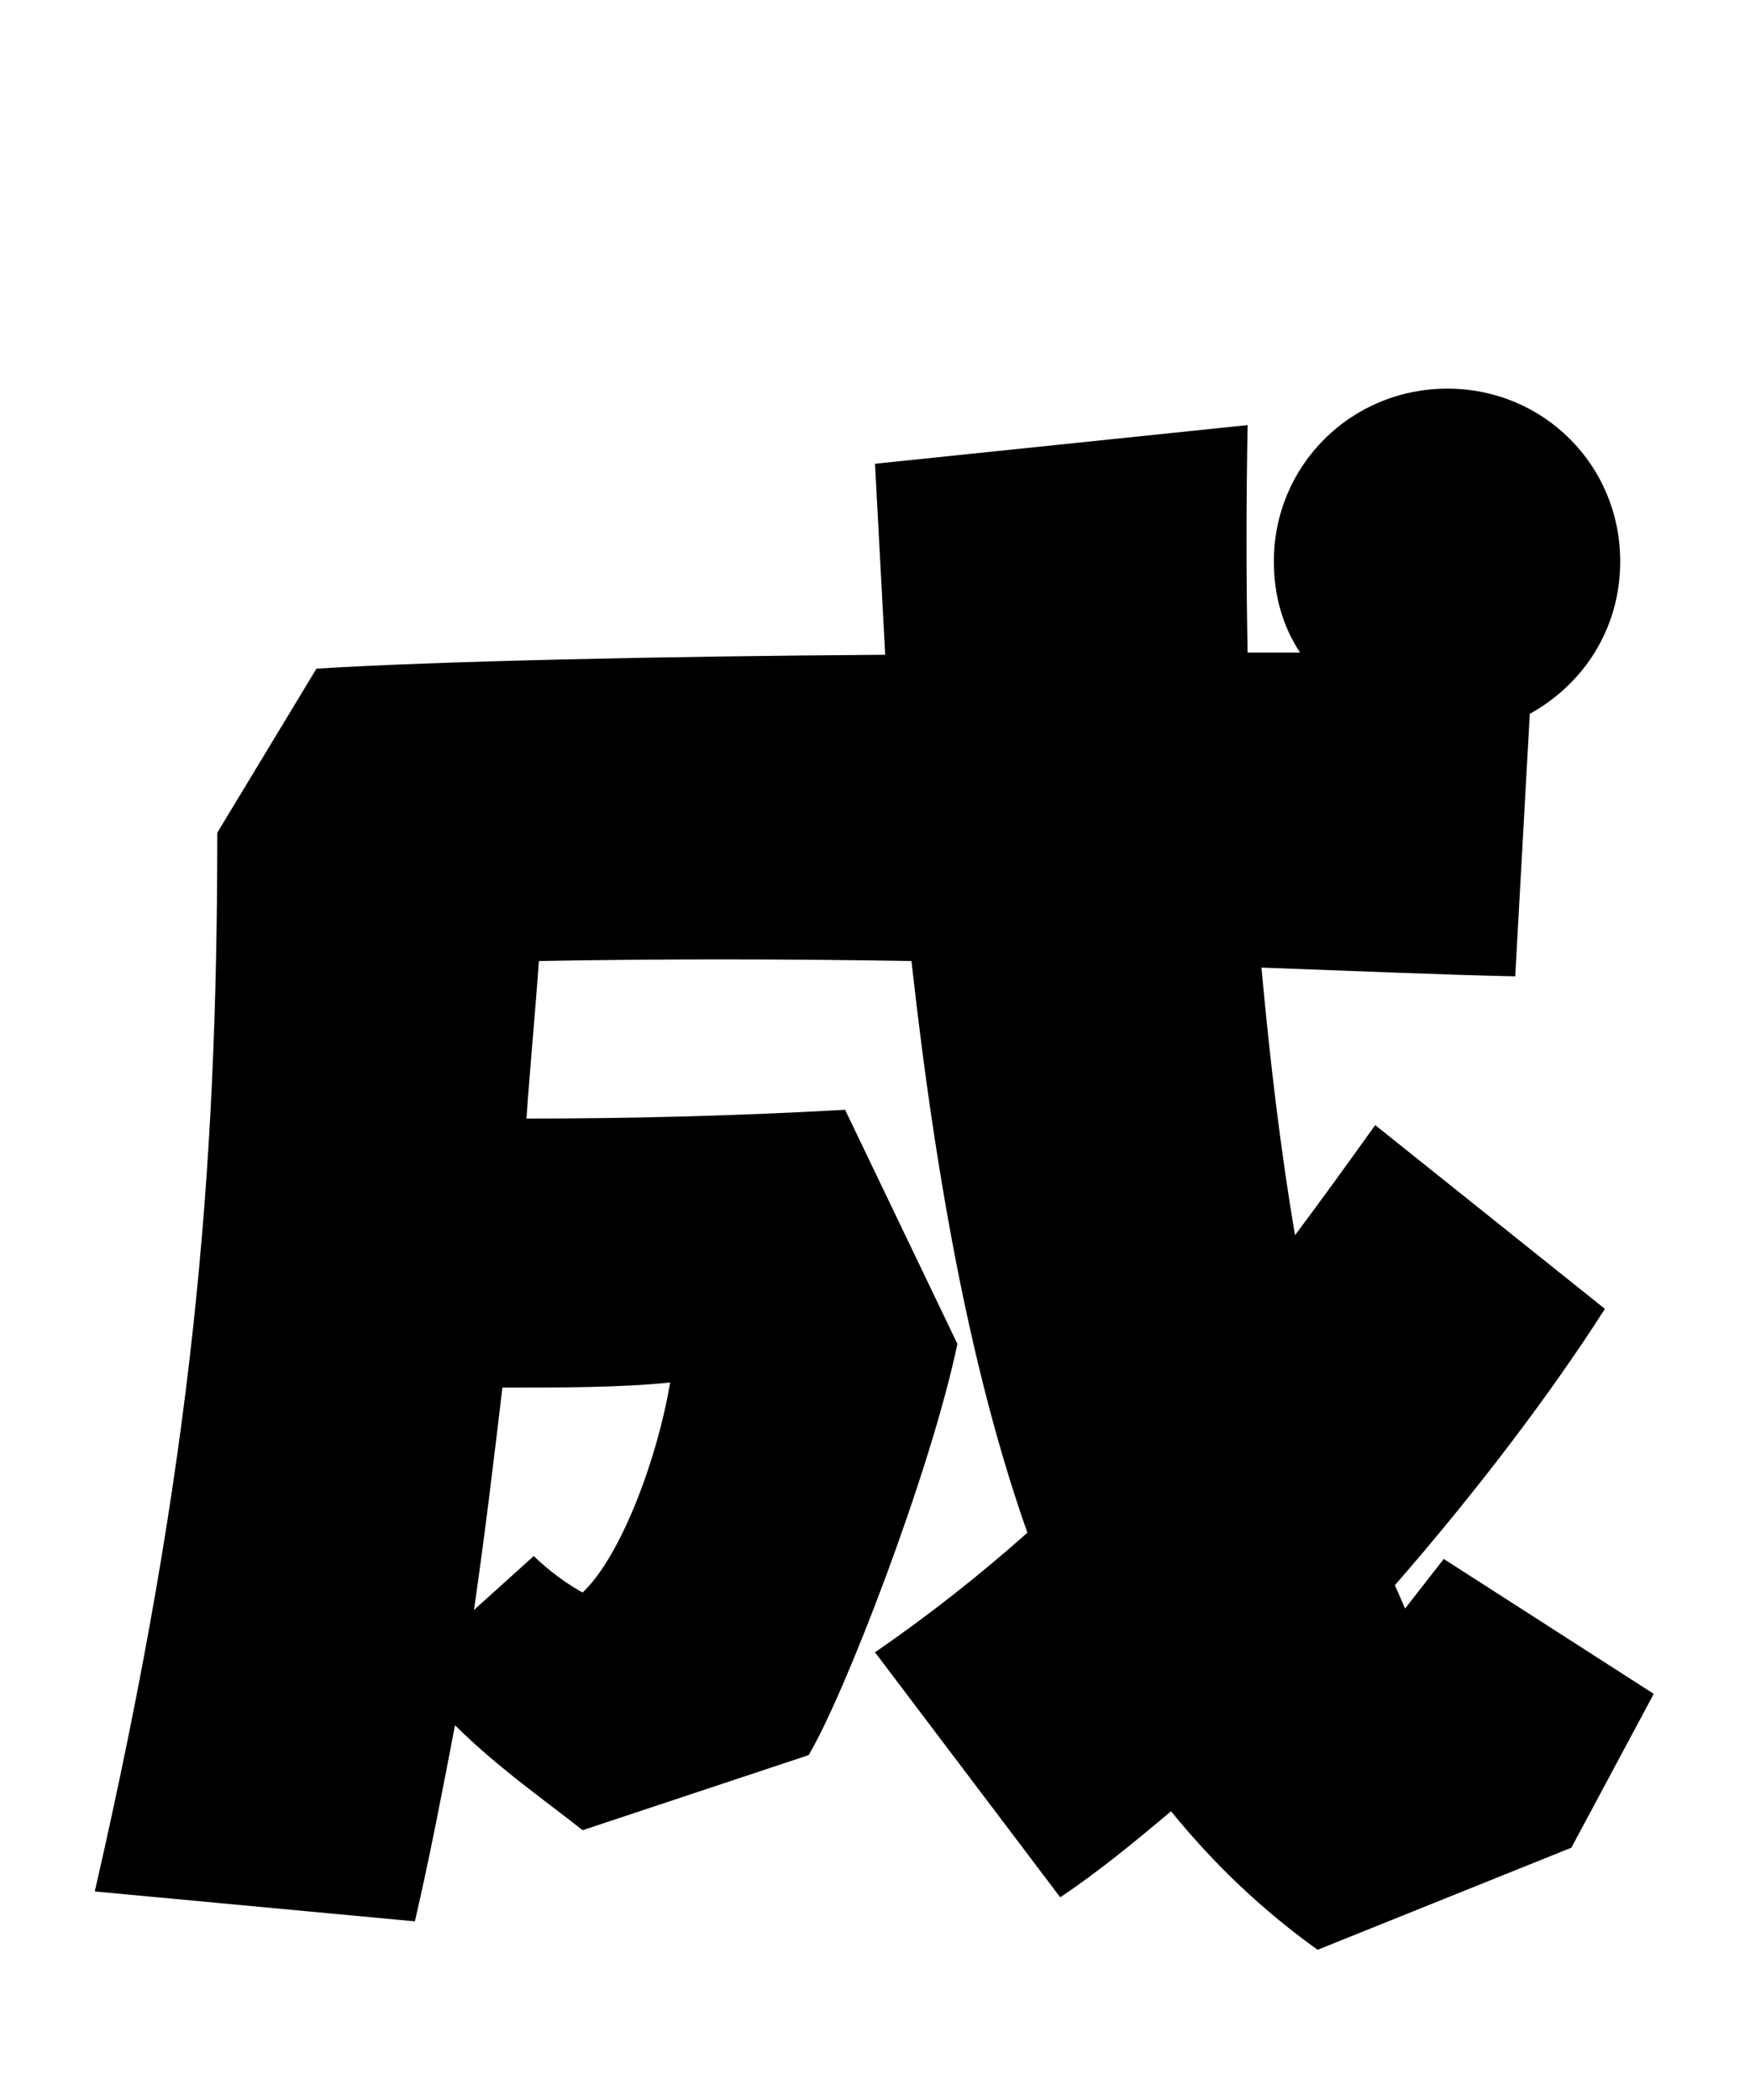 
    <svg xmlns="http://www.w3.org/2000/svg" viewBox="0 0 24 28.8">
      <path d="M19.27 22.06L19.13 21.74C20.28 20.42 21.29 19.08 22.01 17.95L18.86 15.43C18.48 15.96 18.12 16.46 17.76 16.94C17.57 15.82 17.42 14.59 17.30 13.27C18.65 13.32 19.85 13.37 20.78 13.39L20.98 9.79C21.72 9.38 22.22 8.62 22.22 7.70C22.22 6.38 21.17 5.33 19.85 5.33C18.53 5.33 17.47 6.38 17.47 7.70C17.47 8.16 17.59 8.59 17.83 8.95L17.11 8.95C17.09 7.94 17.09 6.91 17.11 5.83L12 6.36L12.14 8.98C9.02 9 5.95 9.07 4.34 9.17L2.98 11.42C2.98 16.15 2.64 20.09 1.30 25.94L5.69 26.35C5.90 25.44 6.07 24.55 6.24 23.66C6.82 24.24 7.54 24.74 7.99 25.10L11.09 24.07C11.59 23.23 12.77 20.16 13.13 18.43L11.59 15.22C9.98 15.31 8.54 15.34 7.22 15.34C7.27 14.62 7.34 13.90 7.39 13.18C9 13.15 10.75 13.15 12.50 13.18C12.86 16.42 13.37 18.98 14.09 21.02C13.46 21.58 12.77 22.13 12 22.66L14.54 26.02C15.05 25.68 15.55 25.27 16.06 24.84C16.66 25.58 17.33 26.21 18.07 26.74L21.55 25.34L22.68 23.23L19.80 21.38ZM9.19 18.96C9.02 19.99 8.52 21.34 7.99 21.84C7.99 21.84 7.66 21.67 7.32 21.34L6.50 22.08C6.65 21.05 6.77 20.04 6.89 19.03C7.70 19.03 8.52 19.03 9.19 18.96Z" transform="translate(0, 0)" />
    </svg>
  